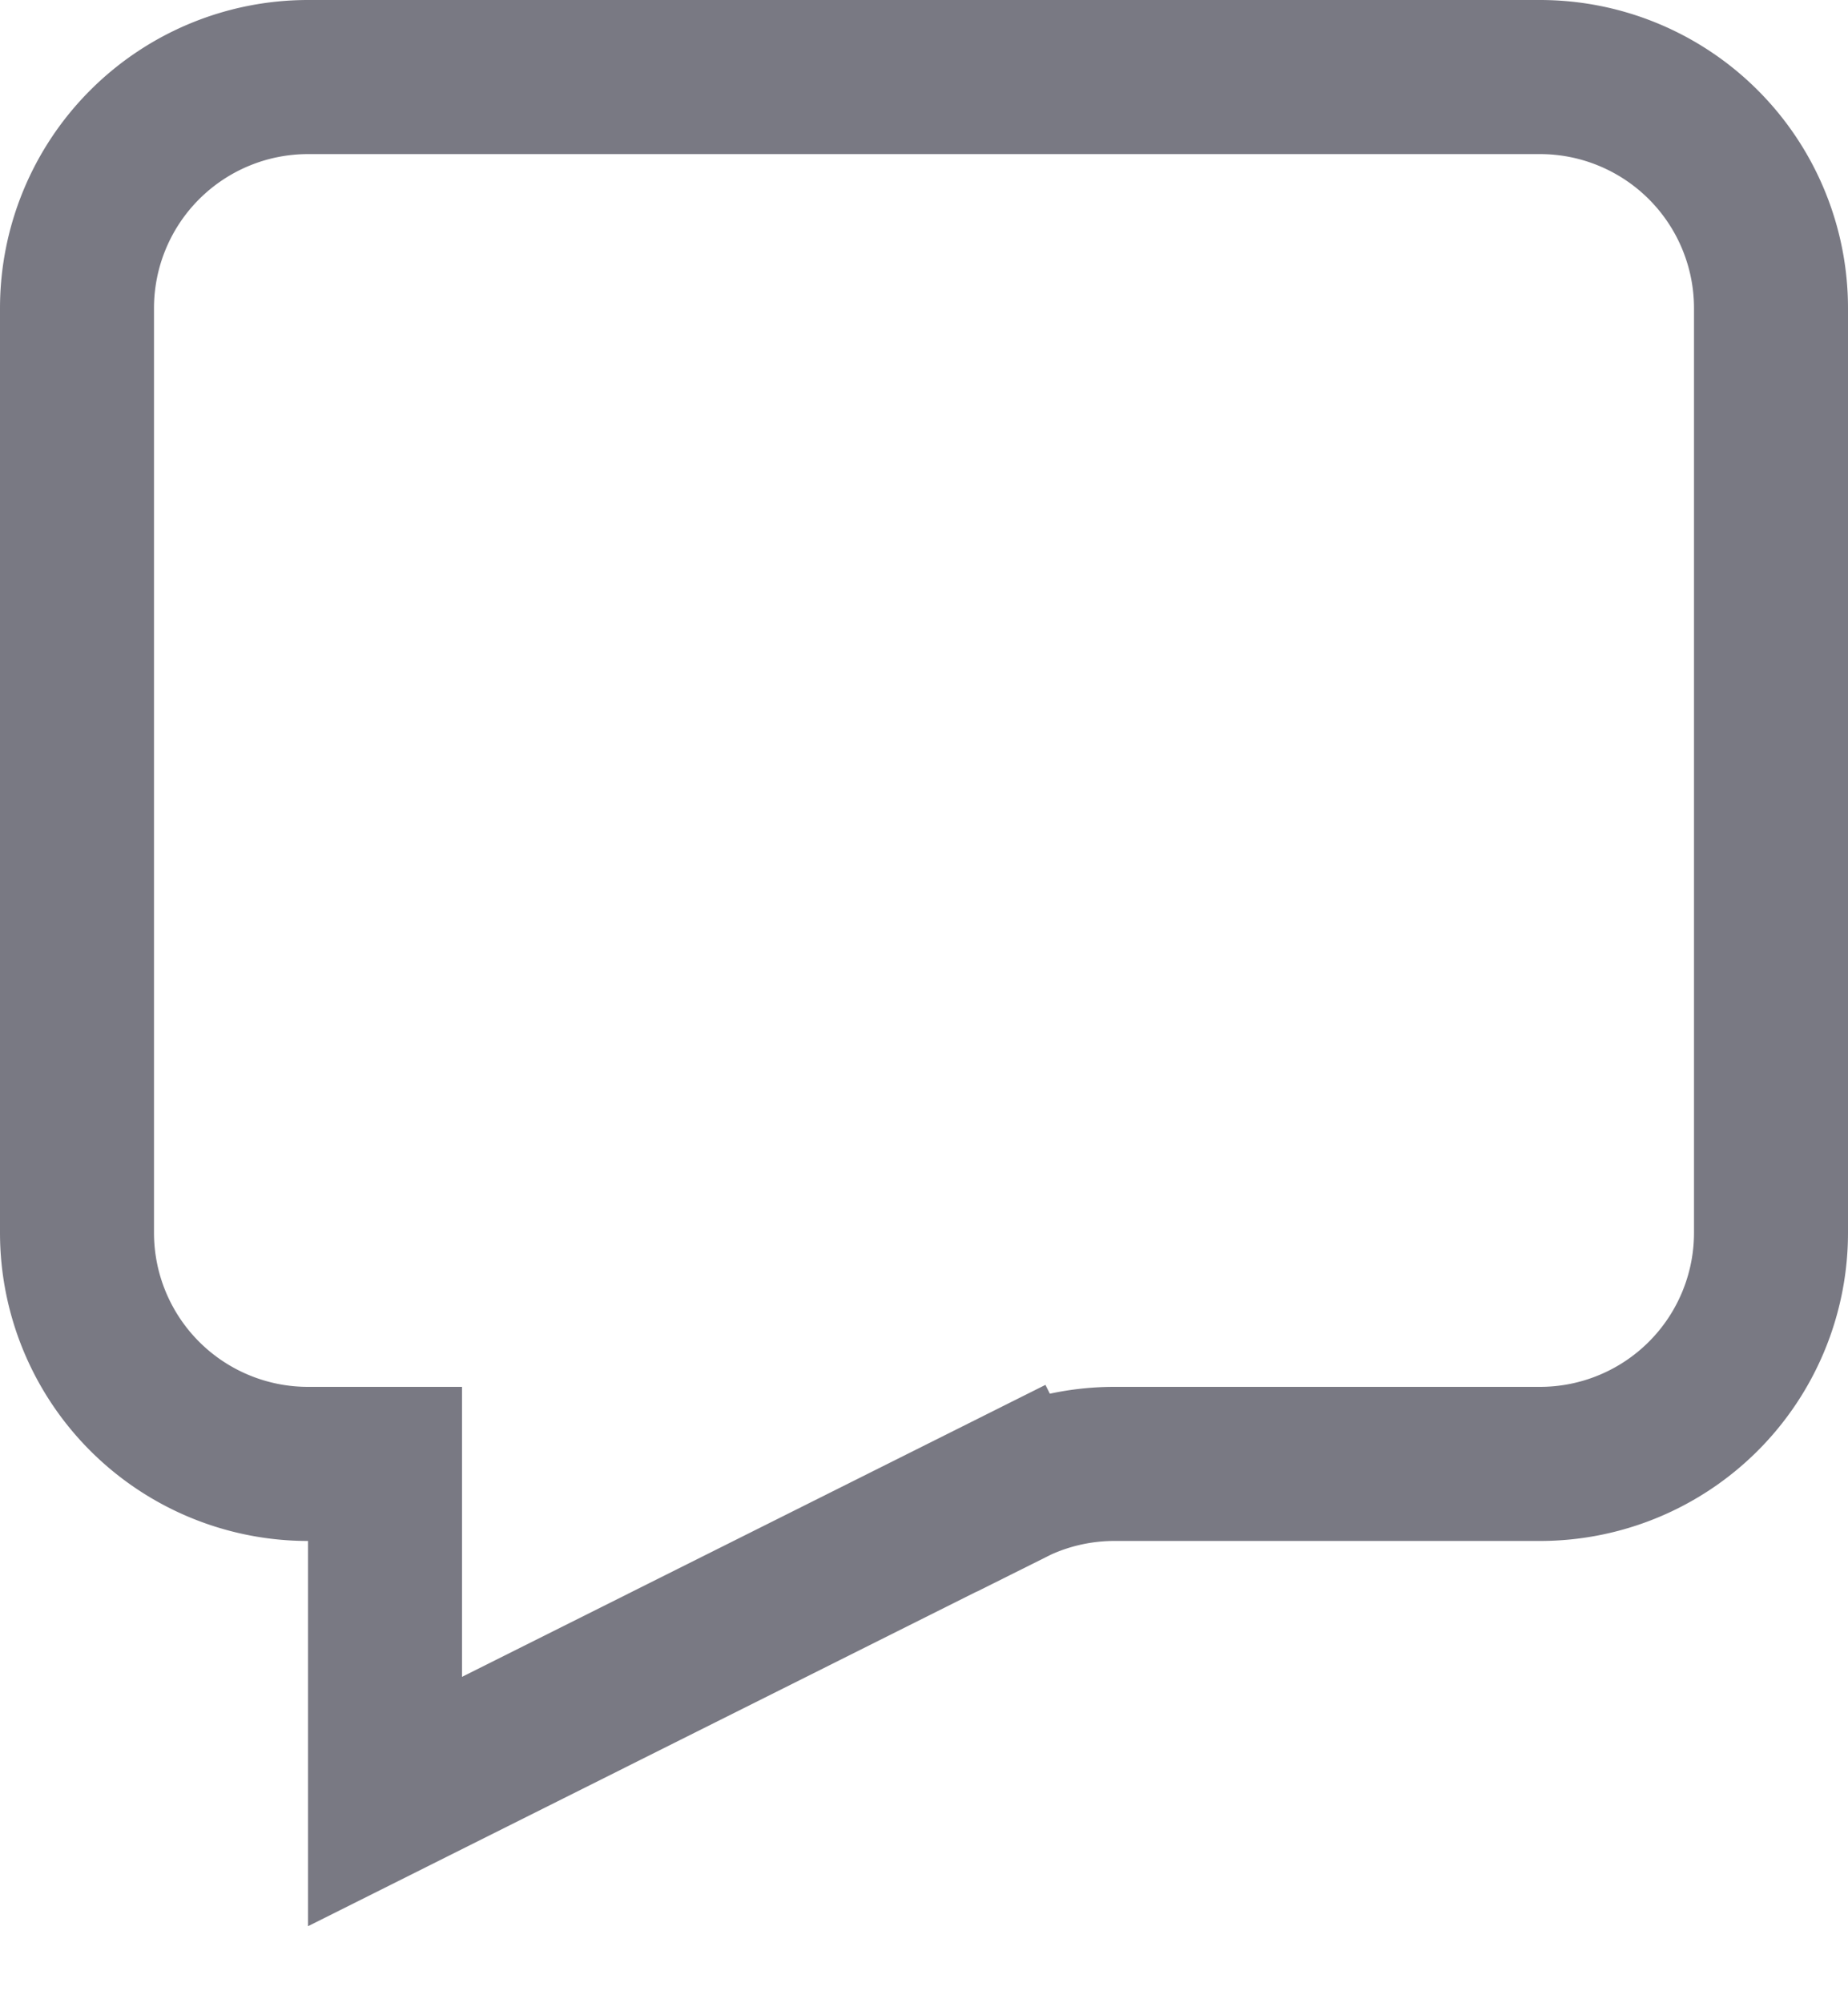 <svg width="12" height="13" fill="none" xmlns="http://www.w3.org/2000/svg">
    <path d="M2.5 10v-.5H2A1.5 1.5 0 01.5 8V2A1.5 1.5 0 012 .5h8A1.5 1.5 0 0111.5 2v6A1.5 1.5 0 0110 9.5H7.236a1.5 1.5 0 00-.67.158l.223.448-.224-.448L2.5 11.691V10z" stroke="#797983"/>
</svg>
